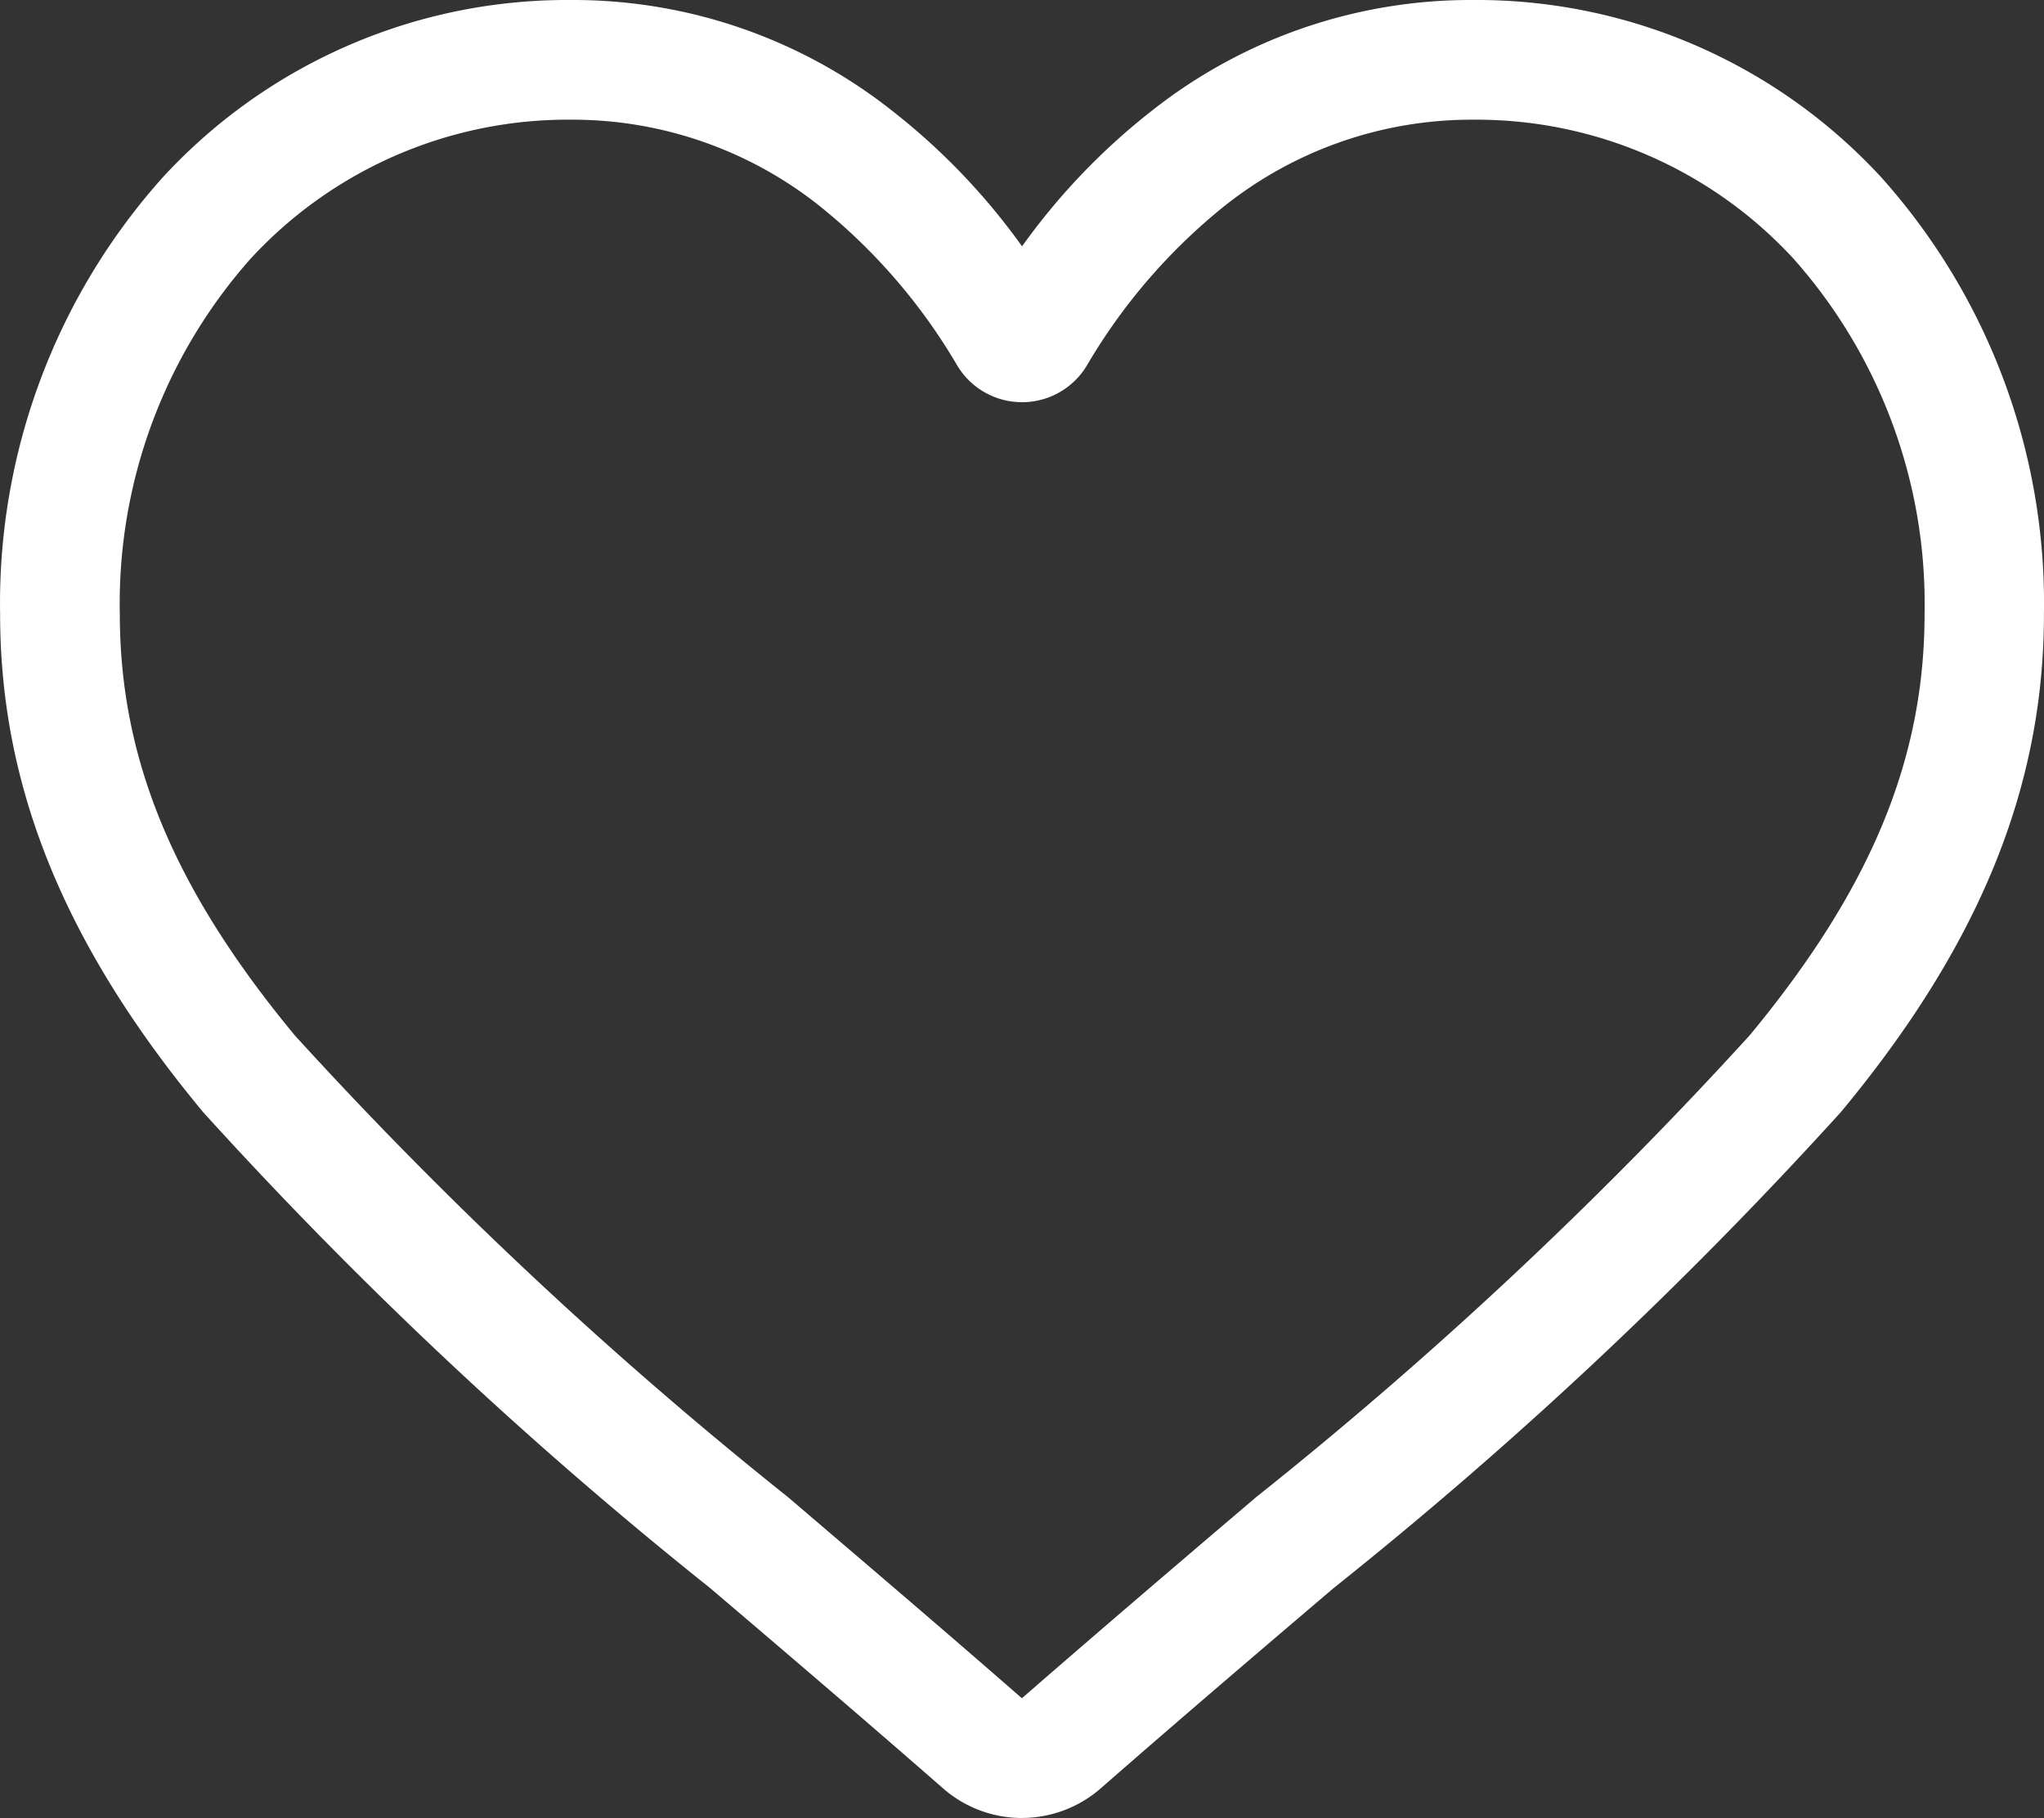 <svg xmlns="http://www.w3.org/2000/svg" width="37.274" height="33.159" viewBox="0 0 37.274 33.159">
  <rect x="0" y="0" width="37.274" height="33.159" fill="#333333" stroke="none"/>
  <path id="love" d="M18.636,33.159a2.186,2.186,0,0,1-1.441-.541c-1.506-1.317-2.957-2.554-4.238-3.645l-.007-.006A78.818,78.818,0,0,1,3.7,20.282C1.175,17.239,0,14.353,0,11.2A11.649,11.649,0,0,1,2.957,3.245,10.022,10.022,0,0,1,10.412,0a9.375,9.375,0,0,1,5.856,2.021,11.981,11.981,0,0,1,2.368,2.472A11.982,11.982,0,0,1,21,2.022,9.375,9.375,0,0,1,26.859,0a10.023,10.023,0,0,1,7.455,3.245A11.649,11.649,0,0,1,37.271,11.2c0,3.152-1.174,6.037-3.7,9.08a78.81,78.81,0,0,1-9.253,8.685c-1.283,1.093-2.737,2.332-4.246,3.652a2.187,2.187,0,0,1-1.441.541ZM10.412,2.183a7.863,7.863,0,0,0-5.85,2.542A9.476,9.476,0,0,0,2.183,11.2c0,2.651.985,5.022,3.194,7.688a77.561,77.561,0,0,0,8.989,8.417l.007.006c1.286,1.1,2.743,2.338,4.26,3.664,1.526-1.329,2.985-2.573,4.274-3.67A77.582,77.582,0,0,0,31.9,18.889c2.209-2.666,3.194-5.037,3.194-7.688A9.476,9.476,0,0,0,32.71,4.725a7.862,7.862,0,0,0-5.85-2.542,7.241,7.241,0,0,0-4.521,1.565A10.594,10.594,0,0,0,19.82,6.663a1.378,1.378,0,0,1-2.368,0,10.584,10.584,0,0,0-2.519-2.915,7.241,7.241,0,0,0-4.52-1.565Zm0,0" transform="translate(0.002 0)" fill="#fff"/>
</svg>
